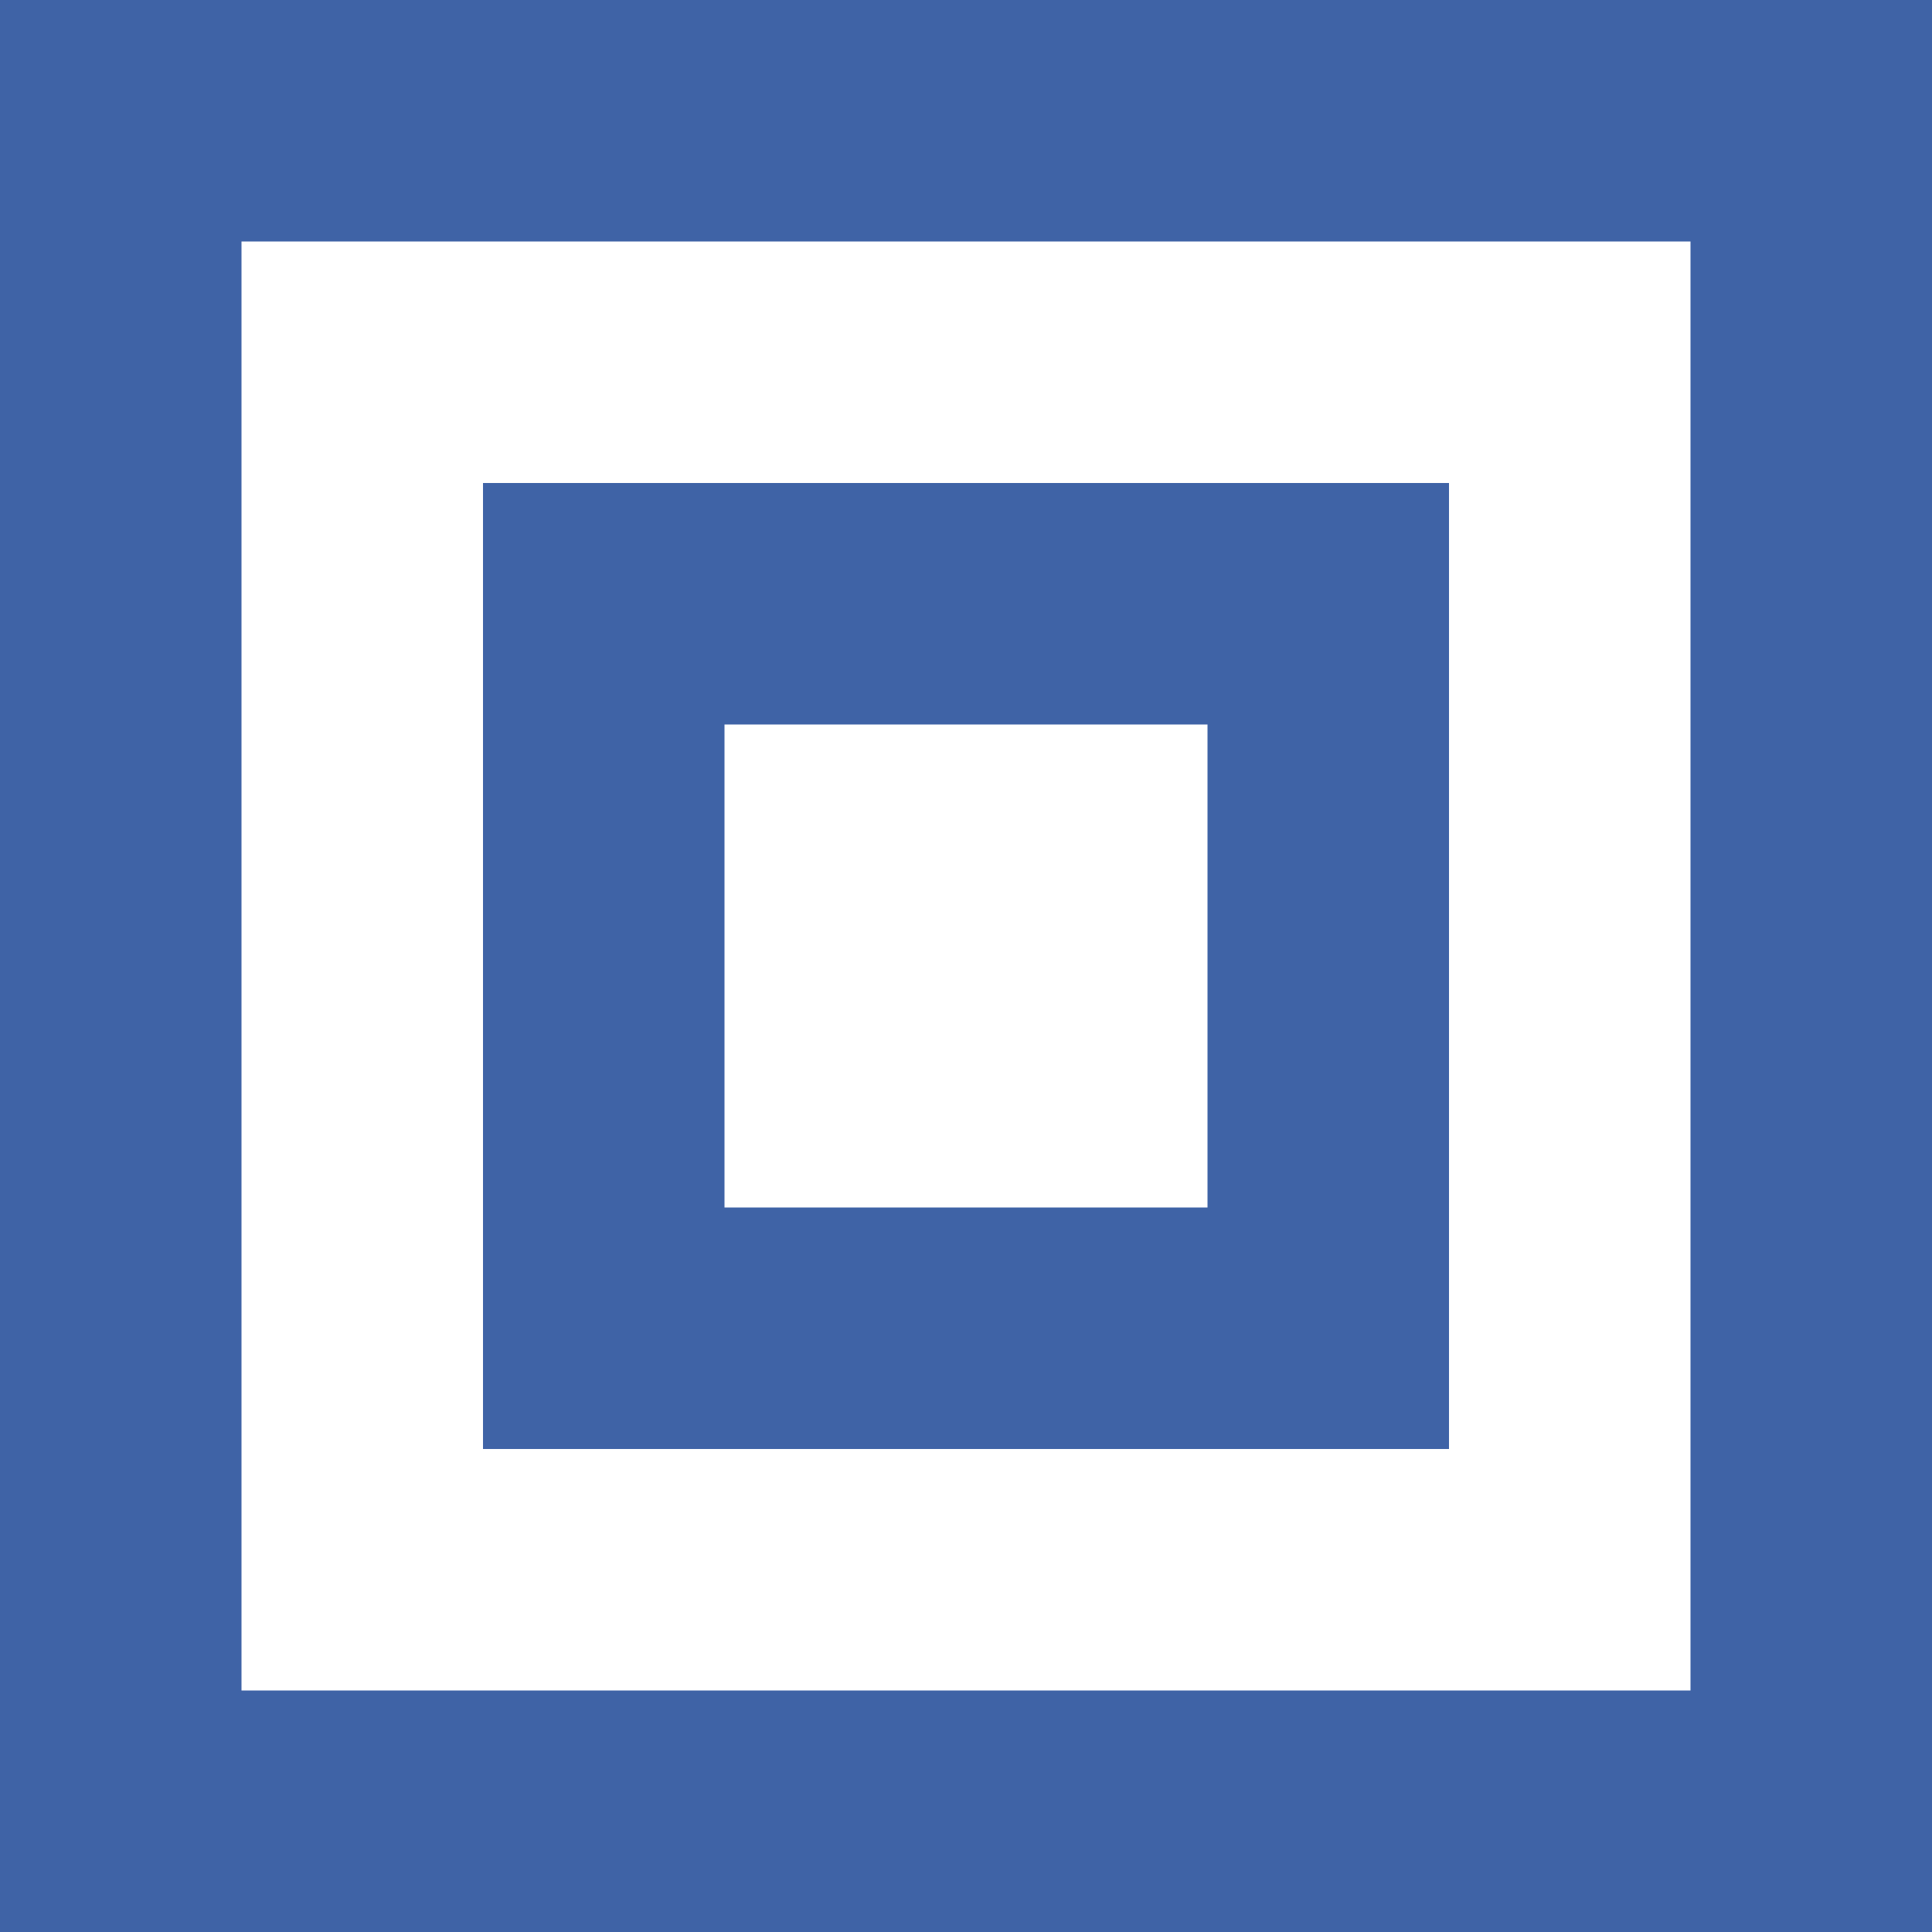 <svg width="100" height="100" viewBox="0 0 100 100" xmlns="http://www.w3.org/2000/svg">
        <rect x="0" y="0" width="100" height="100" fill="rgb(63, 99, 166)" />
        <rect x="12.5" y="12.5" width="75" height="75" fill="white" />
        <rect x="25" y="25" width="50" height="50" fill="rgb(63, 99, 166)" />
        <rect x="37.5" y="37.5" width="25" height="25" fill="white" />
      </svg>